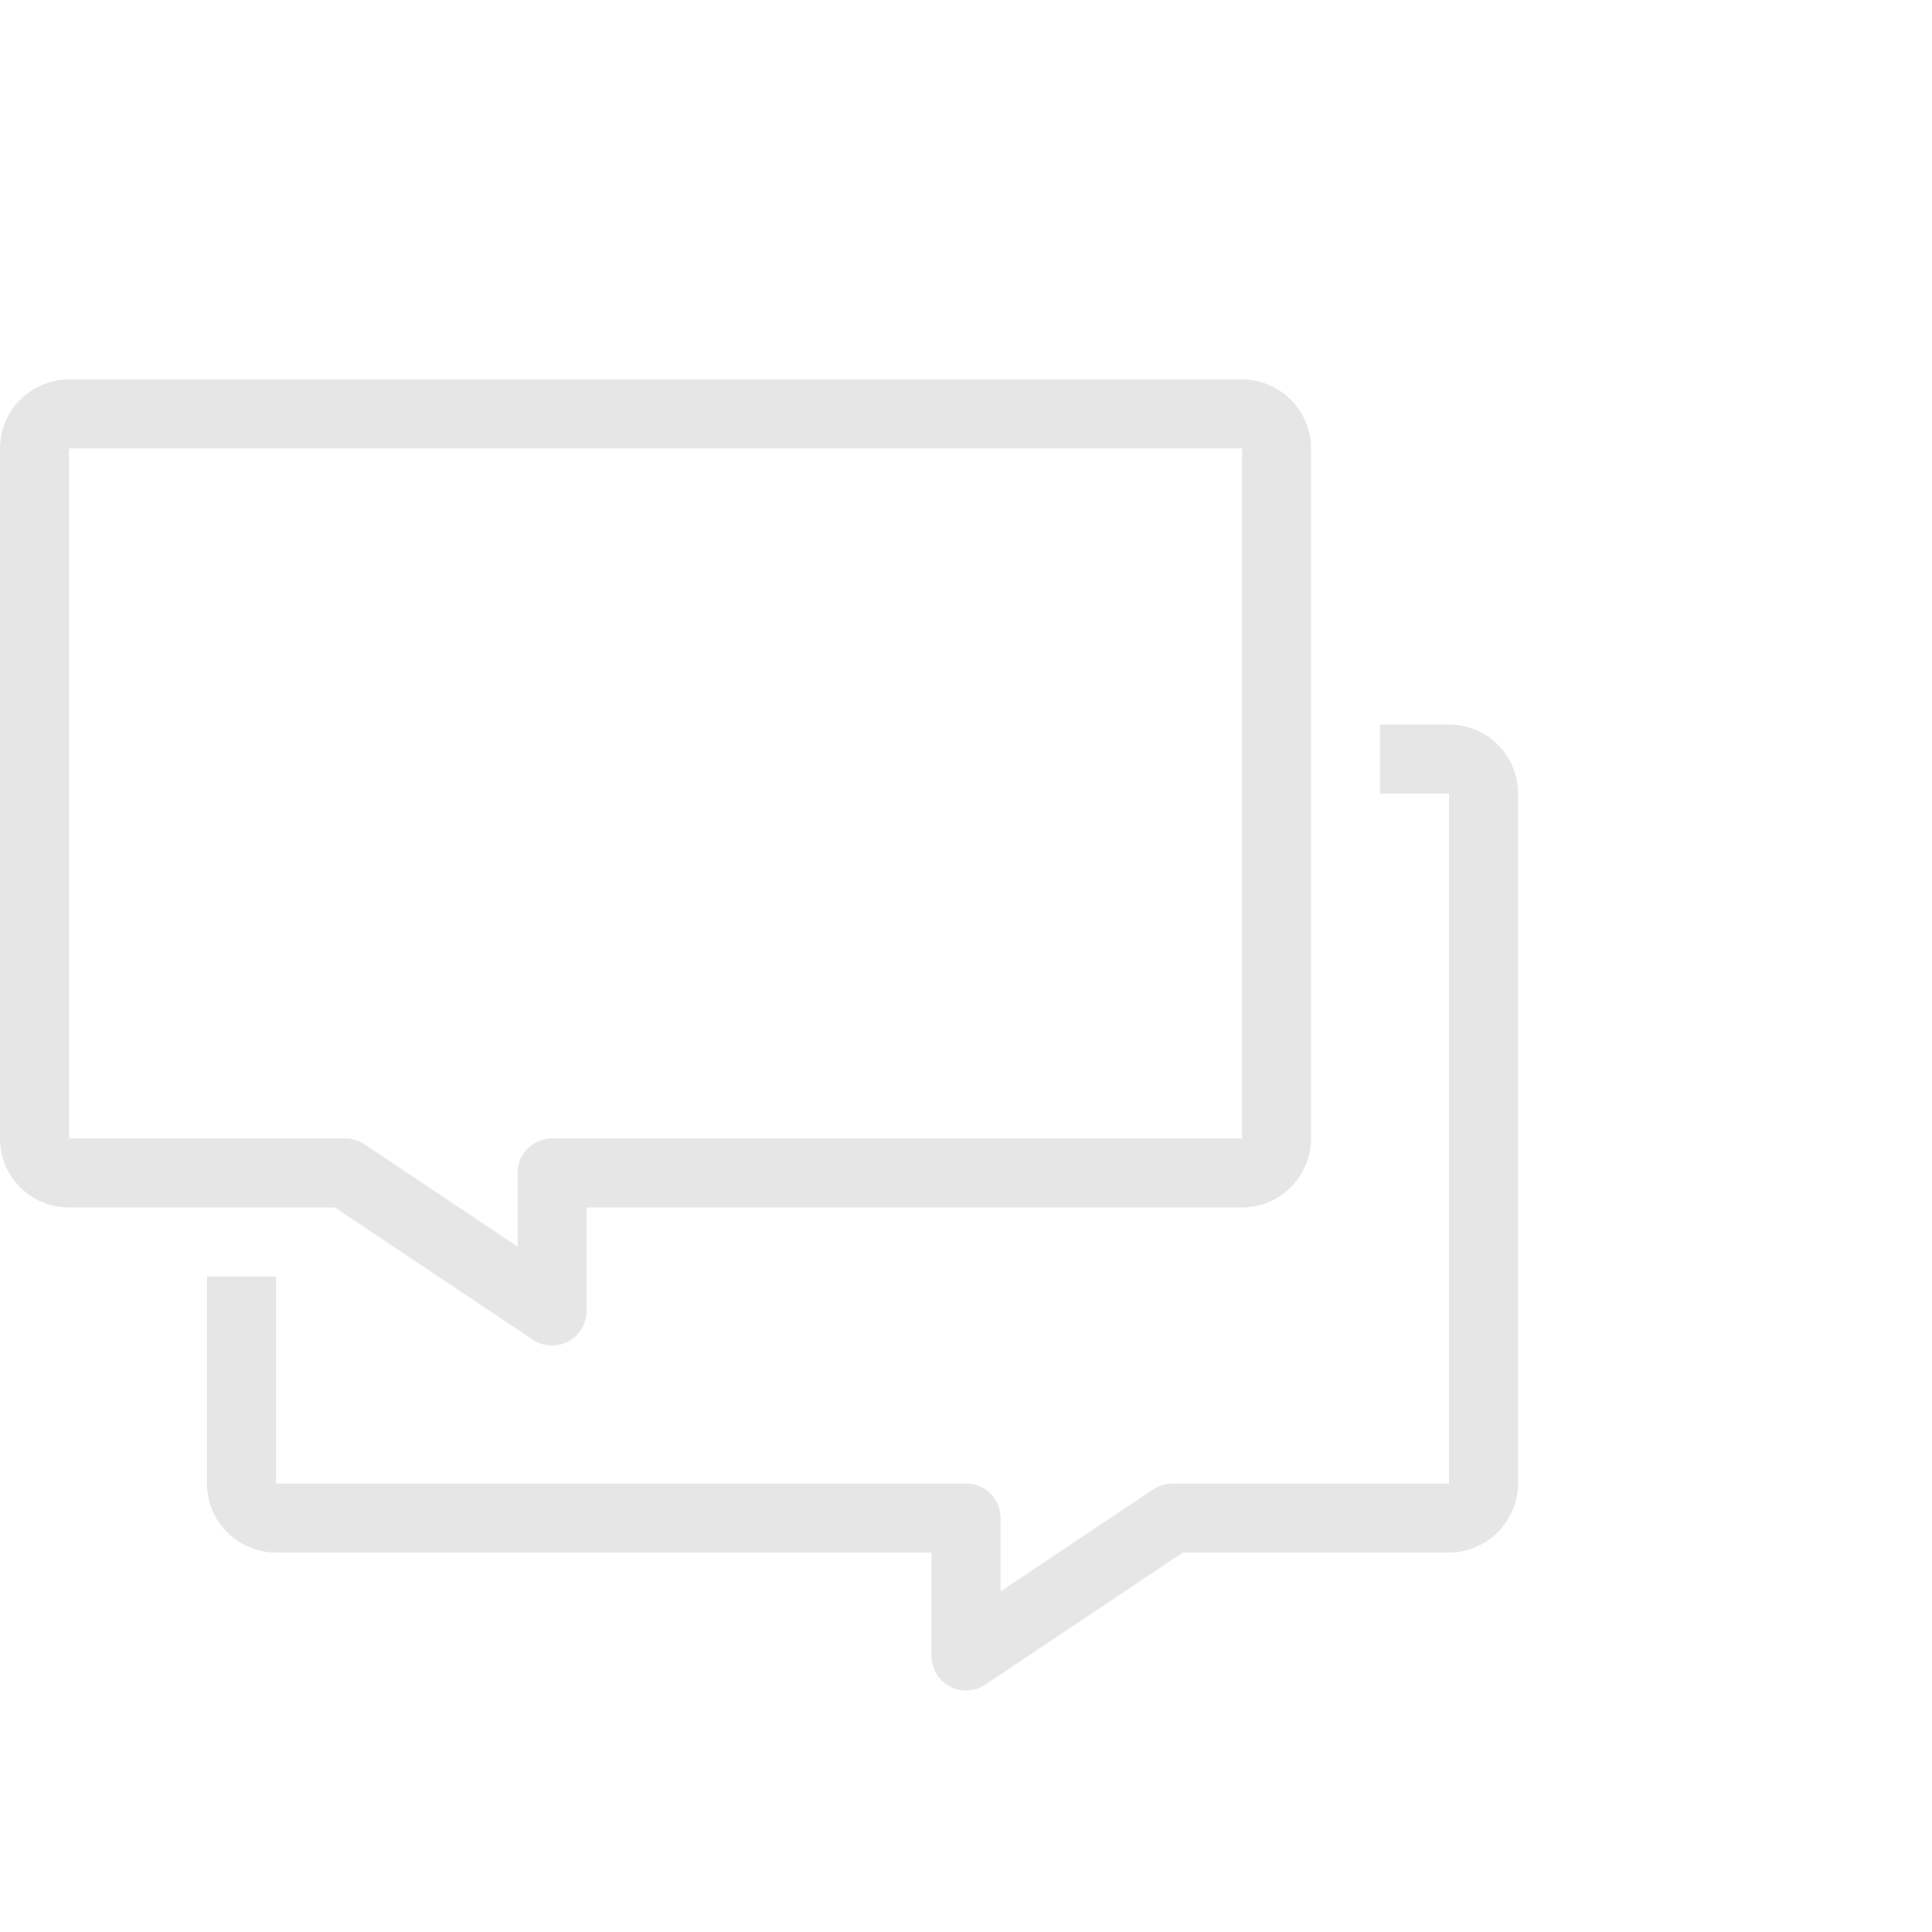 <svg xmlns="http://www.w3.org/2000/svg" width="112" height="112" viewBox="0 0 112 112"><defs><style>.cls-1{opacity:.1}.cls-2{fill:#9e3621;opacity:0;fill-rule:evenodd}.cls-3,.cls-4{fill-rule:evenodd;fill:none;stroke:#000;stroke-linejoin:round;stroke-width:4px}.cls-3{stroke-linecap:round}.cls-4{stroke-linecap:square}</style></defs><g id="icon-conversation.svg" class="cls-1"><path class="cls-2" d="M989.99,2407.99h100a6,6,0,0,1,6,6v100a6,6,0,0,1-6,6h-100a6,6,0,0,1-6-6v-100A6,6,0,0,1,989.99,2407.99Z" transform="translate(-984 -2408)"/><path class="cls-3" d="M988,2432h68a2,2,0,0,1,2,2v40a2.006,2.006,0,0,1-2,2h-40v8l-11.98-8H988a2,2,0,0,1-2-2v-40A2,2,0,0,1,988,2432Z" transform="translate(-984 -2408)"/><path class="cls-4" d="M998,2484v10a2,2,0,0,0,2,2h40v8l11.97-8H1068a2.006,2.006,0,0,0,2-2v-40a2,2,0,0,0-2-2h-2" transform="translate(-984 -2408)"/></g></svg>